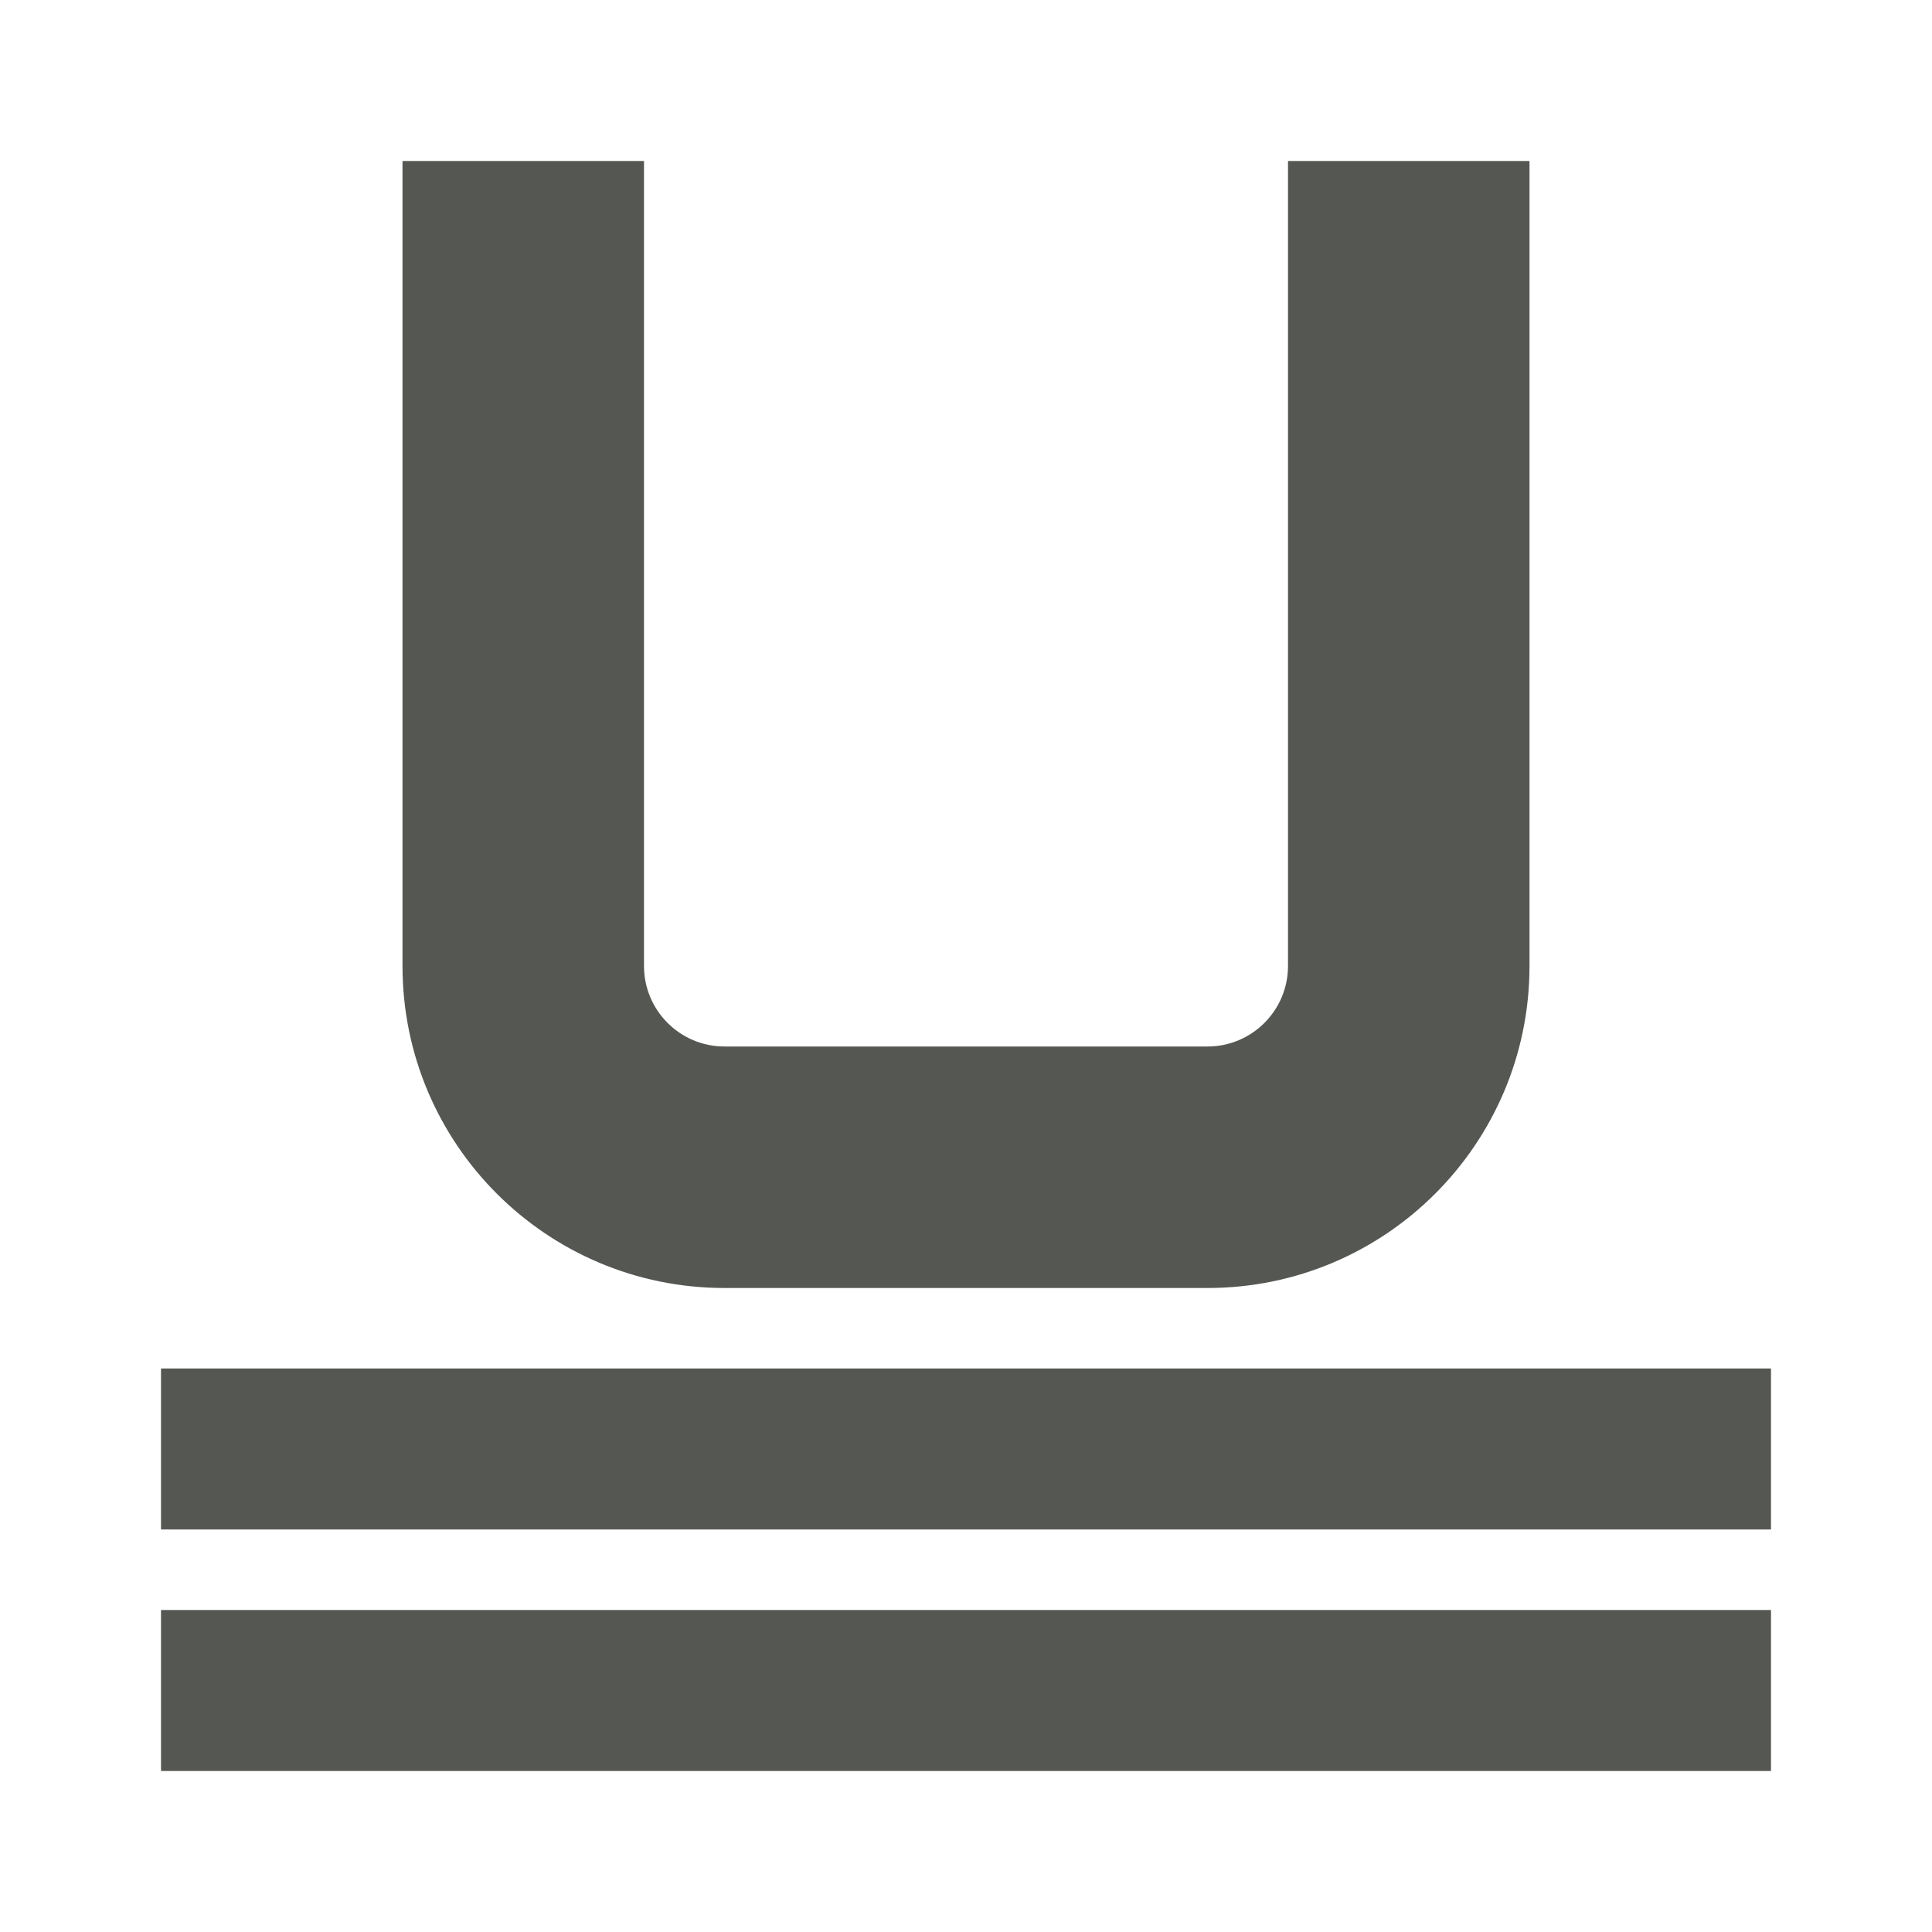 <svg viewBox="0 0 24 24" xmlns="http://www.w3.org/2000/svg"><path d="m5 2v10c0 2.209 1.791 4 4 4h6c2.209 0 4-1.791 4-4v-10h-3v10c0 .552-.448 1-1 1h-6c-.552 0-1-.448-1-1v-10zm-3 15v2h20v-2zm0 3v2h20v-2z" fill="#555753"/></svg>